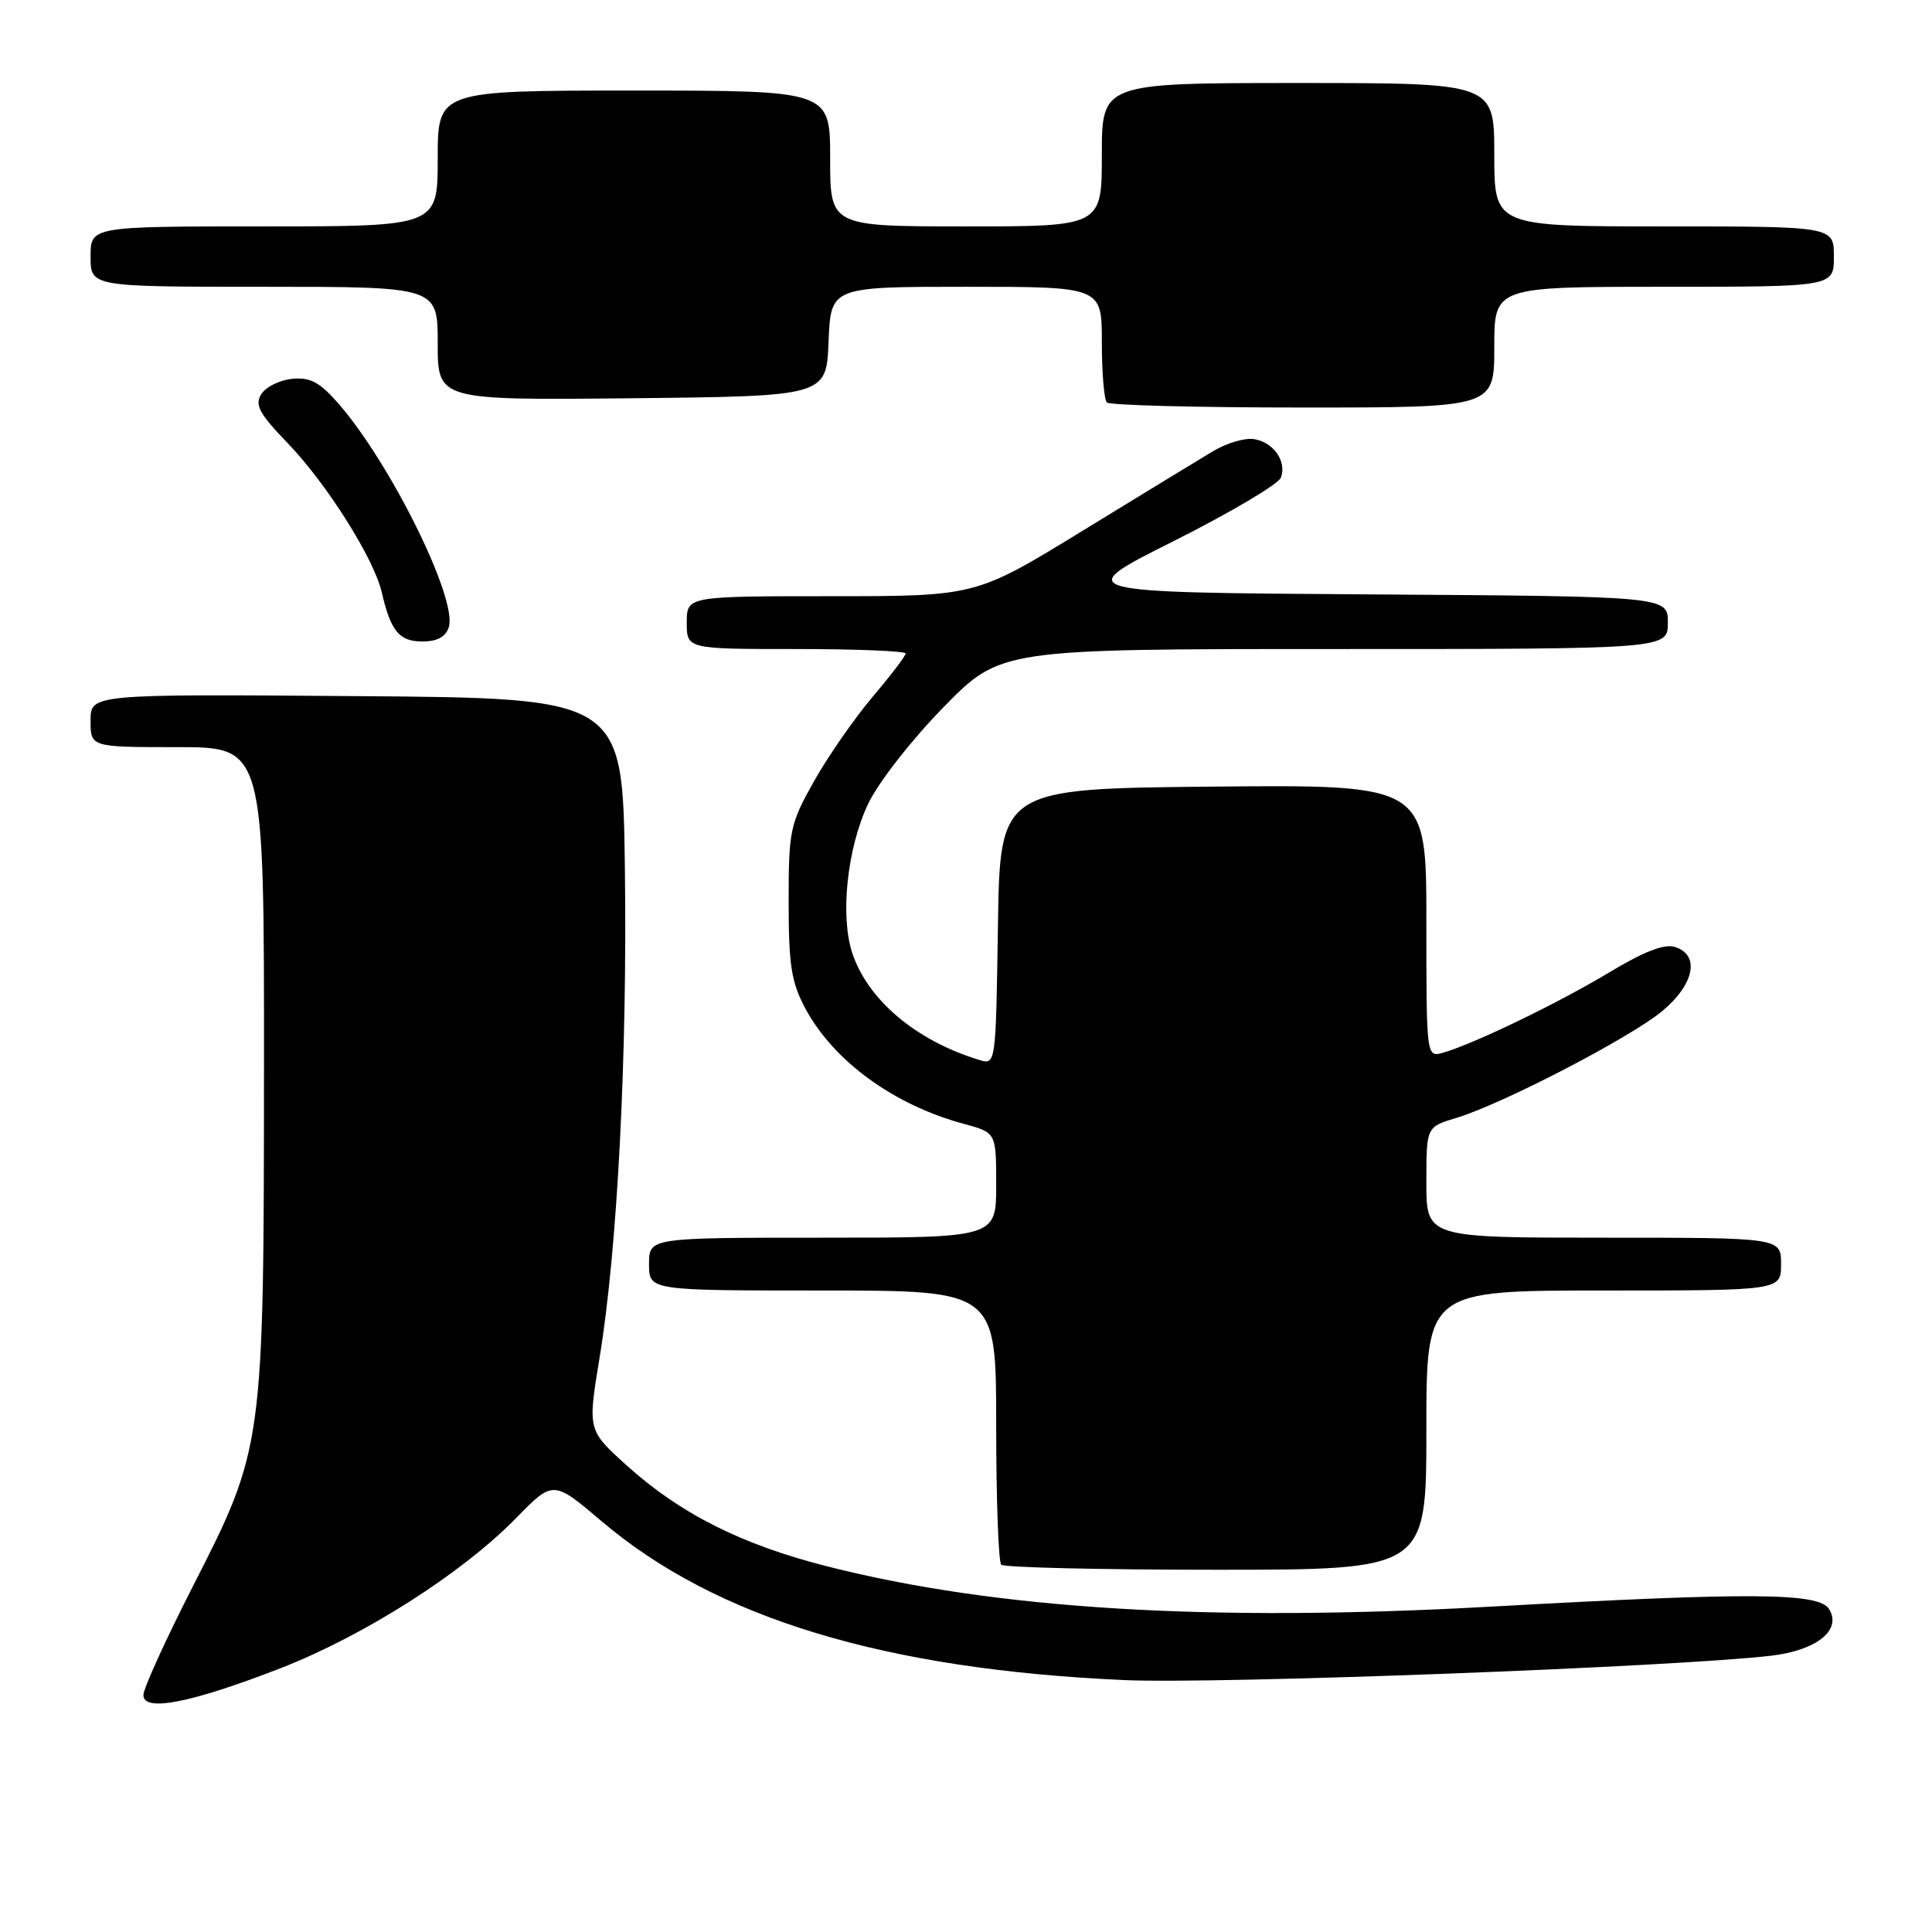 <?xml version="1.0" encoding="UTF-8" standalone="no"?>
<!DOCTYPE svg PUBLIC "-//W3C//DTD SVG 1.1//EN" "http://www.w3.org/Graphics/SVG/1.1/DTD/svg11.dtd" >
<svg xmlns="http://www.w3.org/2000/svg" xmlns:xlink="http://www.w3.org/1999/xlink" version="1.1" viewBox="0 0 256 256">
 <g >
 <path fill="currentColor"
d=" M 37.19 221.04 C 48.27 216.73 61.26 208.45 68.40 201.14 C 73.30 196.13 73.30 196.13 79.75 201.60 C 94.86 214.42 117.22 221.21 149.00 222.62 C 161.30 223.17 221.80 220.89 234.69 219.39 C 240.74 218.68 244.10 215.97 242.35 213.19 C 240.98 211.03 232.00 210.97 197.50 212.89 C 160.31 214.96 132.07 213.25 109.65 207.56 C 98.27 204.68 90.12 200.57 83.02 194.16 C 77.87 189.50 77.87 189.50 79.43 180.00 C 81.81 165.62 83.13 140.05 82.80 115.00 C 82.50 92.50 82.50 92.50 47.25 92.24 C 12.00 91.97 12.00 91.97 12.00 95.49 C 12.00 99.00 12.00 99.00 23.50 99.00 C 35.00 99.00 35.00 99.00 34.98 141.25 C 34.96 191.63 34.93 191.84 25.52 210.27 C 21.93 217.30 19.00 223.75 19.00 224.61 C 19.00 226.89 25.32 225.65 37.19 221.04 Z  M 189.00 189.50 C 189.00 171.00 189.00 171.00 212.50 171.00 C 236.00 171.00 236.00 171.00 236.00 167.50 C 236.00 164.00 236.00 164.00 212.50 164.00 C 189.00 164.00 189.00 164.00 189.00 156.66 C 189.00 149.32 189.00 149.32 192.97 148.13 C 199.03 146.31 216.03 137.49 220.25 133.98 C 224.52 130.42 225.29 126.55 221.95 125.48 C 220.53 125.03 217.84 126.07 213.20 128.87 C 206.44 132.93 195.41 138.27 191.25 139.48 C 189.00 140.13 189.00 140.13 189.00 122.05 C 189.00 103.97 189.00 103.97 160.75 104.23 C 132.50 104.50 132.50 104.50 132.23 122.81 C 131.95 141.12 131.95 141.12 129.73 140.44 C 121.39 137.90 114.98 132.49 112.93 126.28 C 111.30 121.34 112.25 112.37 115.04 106.50 C 116.36 103.71 120.76 98.07 124.98 93.75 C 132.56 86.00 132.56 86.00 176.78 86.00 C 221.00 86.00 221.00 86.00 221.00 82.51 C 221.00 79.02 221.00 79.02 181.48 78.76 C 141.95 78.50 141.95 78.50 155.53 71.69 C 163.00 67.94 169.38 64.16 169.72 63.30 C 170.54 61.14 168.74 58.57 166.13 58.18 C 164.94 58.00 162.51 58.72 160.73 59.79 C 158.96 60.85 151.16 65.60 143.40 70.36 C 129.30 79.00 129.30 79.00 110.15 79.00 C 91.00 79.00 91.00 79.00 91.00 82.50 C 91.00 86.00 91.00 86.00 105.50 86.00 C 113.47 86.00 120.00 86.27 120.00 86.59 C 120.00 86.92 118.03 89.50 115.62 92.34 C 113.22 95.18 109.73 100.20 107.87 103.50 C 104.67 109.20 104.50 109.99 104.50 119.50 C 104.50 127.88 104.86 130.16 106.69 133.59 C 110.44 140.60 118.43 146.42 127.76 148.93 C 132.00 150.08 132.00 150.08 132.00 157.04 C 132.00 164.00 132.00 164.00 109.00 164.00 C 86.00 164.00 86.00 164.00 86.00 167.50 C 86.00 171.00 86.00 171.00 109.00 171.00 C 132.00 171.00 132.00 171.00 132.00 188.83 C 132.00 198.64 132.30 206.97 132.67 207.33 C 133.03 207.70 145.86 208.00 161.17 208.00 C 189.00 208.00 189.00 208.00 189.00 189.50 Z  M 59.47 83.10 C 60.65 79.37 51.72 61.31 44.78 53.40 C 42.34 50.62 41.08 49.96 38.70 50.20 C 37.05 50.36 35.21 51.28 34.62 52.23 C 33.73 53.66 34.34 54.80 38.13 58.73 C 43.32 64.13 49.56 74.02 50.59 78.50 C 51.77 83.63 52.90 85.00 55.97 85.00 C 57.93 85.00 59.06 84.39 59.47 83.10 Z  M 198.00 46.00 C 198.00 38.00 198.00 38.00 220.50 38.00 C 243.00 38.00 243.00 38.00 243.00 34.00 C 243.00 30.00 243.00 30.00 220.50 30.00 C 198.00 30.00 198.00 30.00 198.00 20.50 C 198.00 11.00 198.00 11.00 172.00 11.00 C 146.00 11.00 146.00 11.00 146.00 20.50 C 146.00 30.00 146.00 30.00 128.00 30.00 C 110.00 30.00 110.00 30.00 110.00 21.00 C 110.00 12.00 110.00 12.00 84.00 12.00 C 58.00 12.00 58.00 12.00 58.00 21.00 C 58.00 30.00 58.00 30.00 35.00 30.00 C 12.00 30.00 12.00 30.00 12.00 34.00 C 12.00 38.00 12.00 38.00 35.00 38.00 C 58.00 38.00 58.00 38.00 58.00 45.52 C 58.00 53.03 58.00 53.03 83.75 52.77 C 109.50 52.50 109.50 52.50 109.79 45.25 C 110.09 38.00 110.09 38.00 128.04 38.00 C 146.00 38.00 146.00 38.00 146.00 45.33 C 146.00 49.37 146.30 52.97 146.67 53.33 C 147.03 53.70 158.73 54.00 172.67 54.00 C 198.00 54.00 198.00 54.00 198.00 46.00 Z "/>
</g>
</svg>